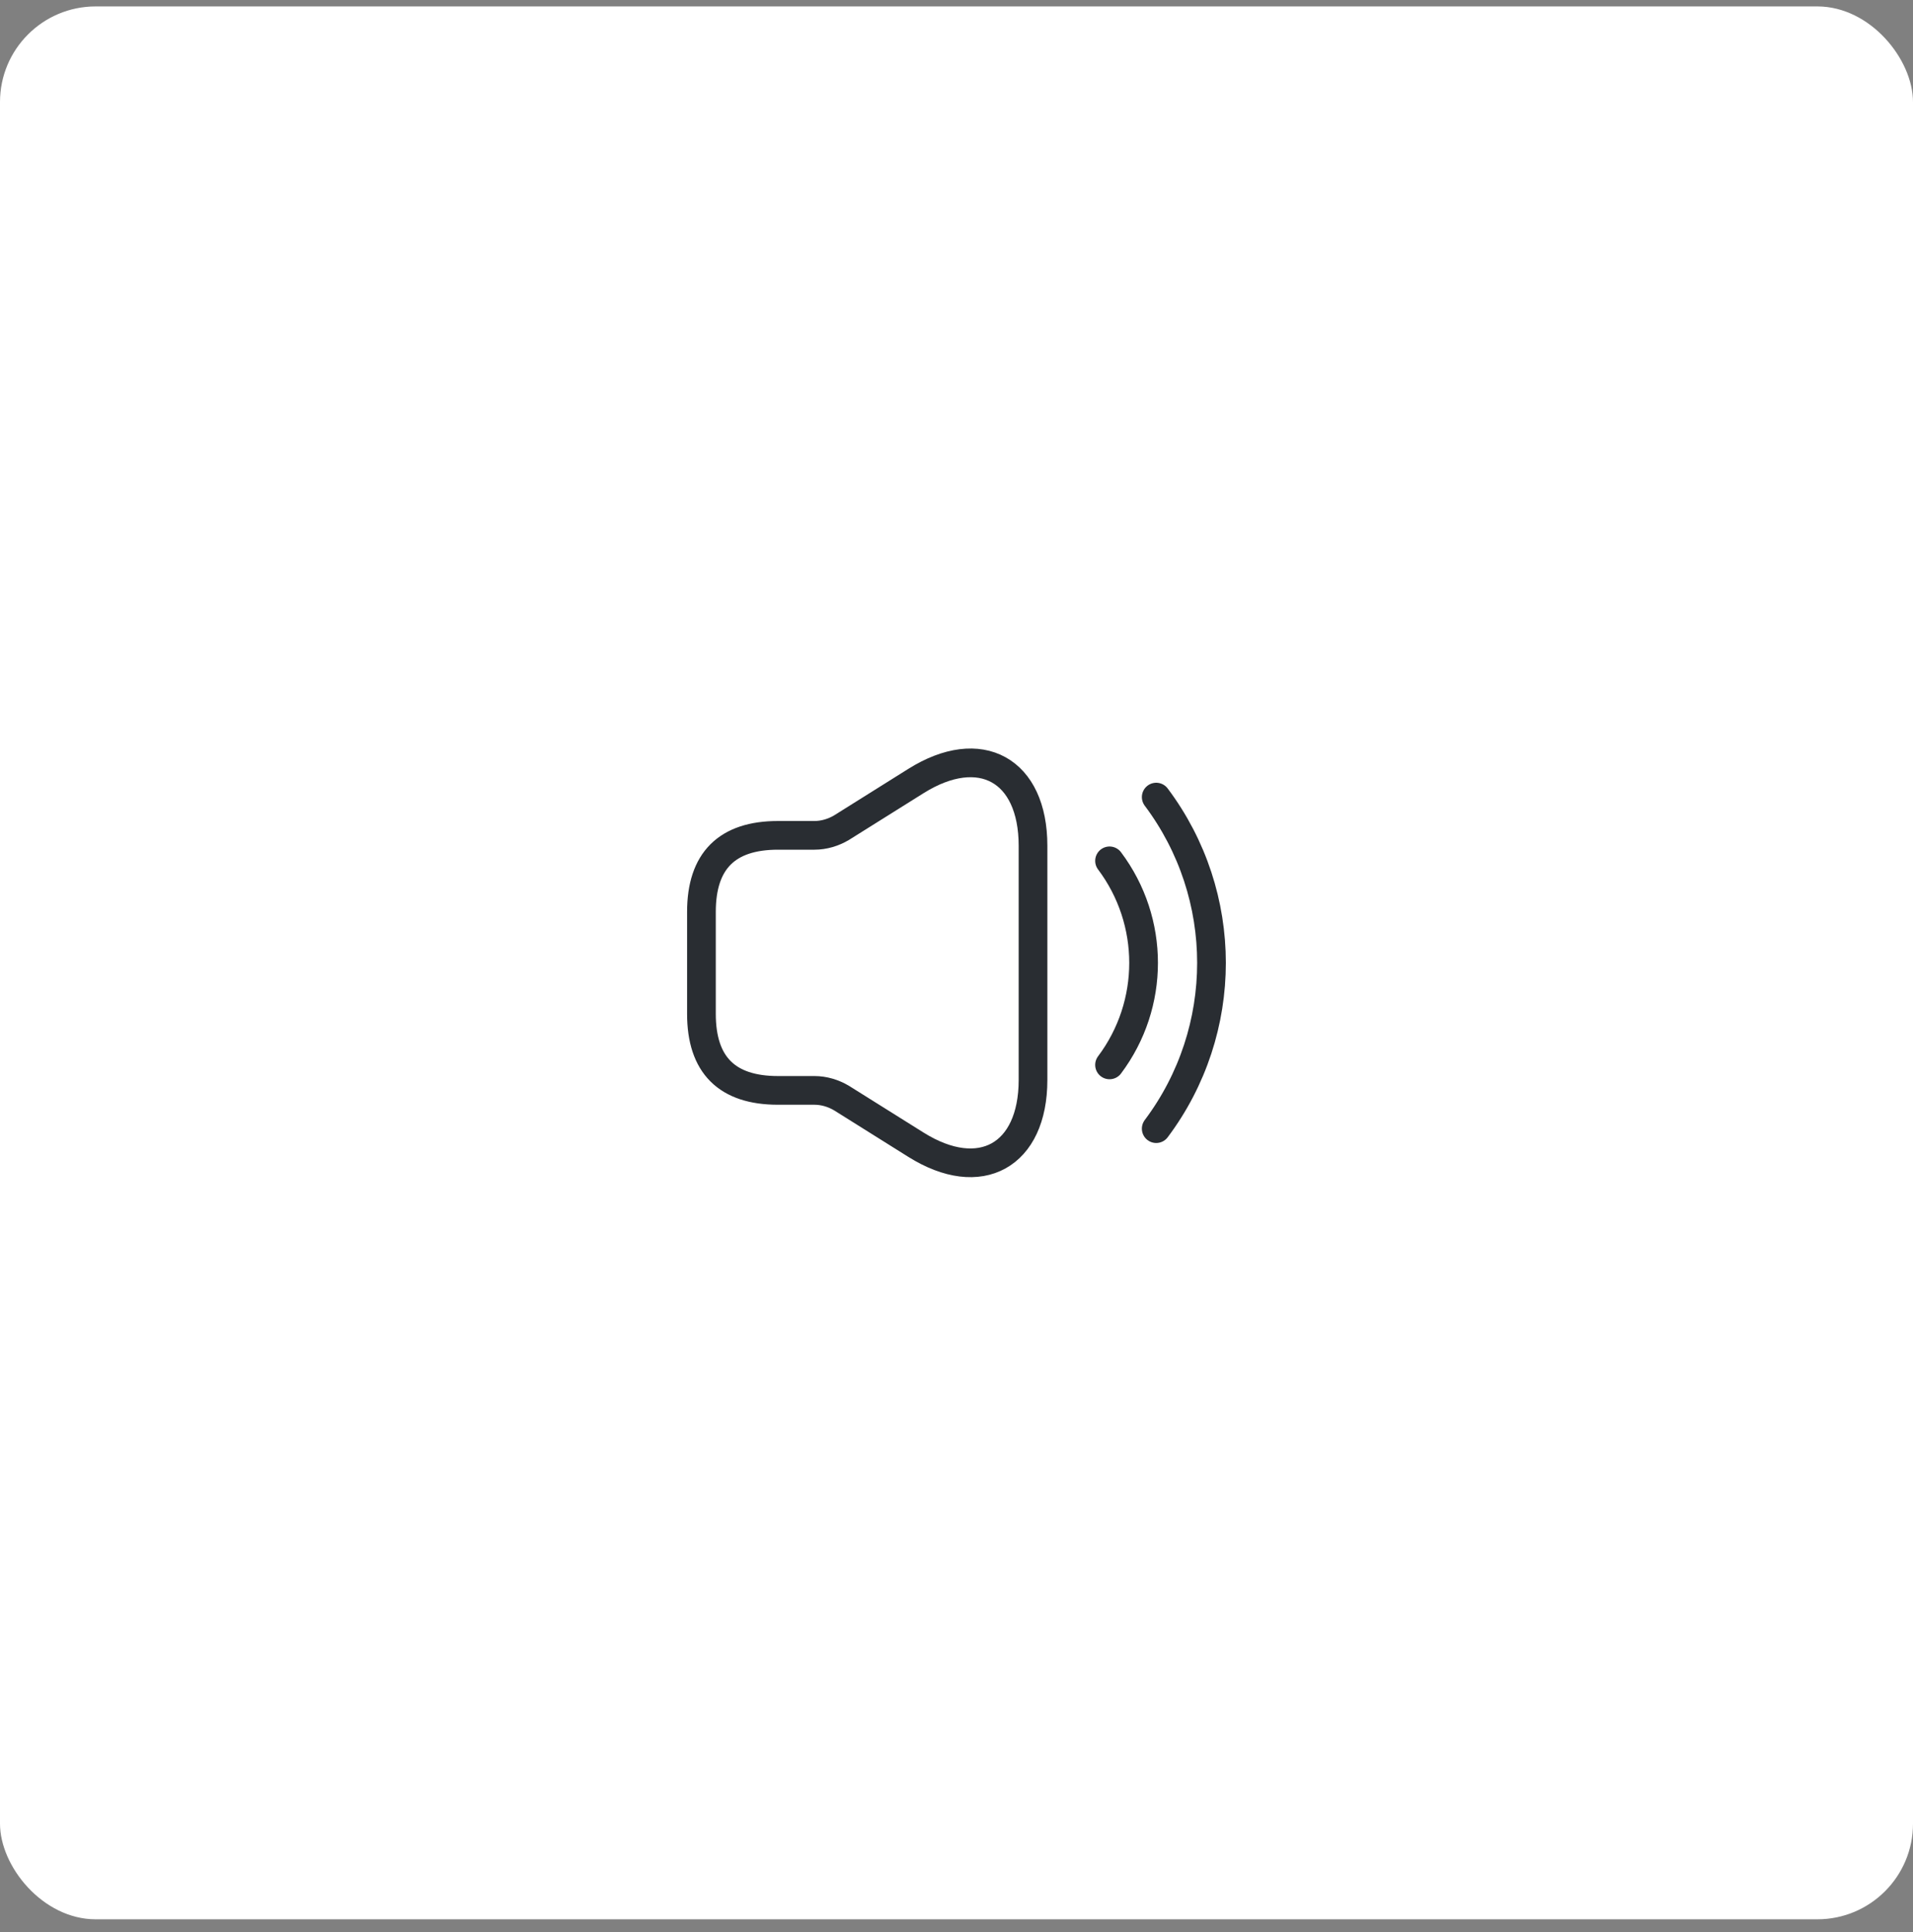 <svg width="100" height="101" viewBox="0 0 100 101" fill="none" xmlns="http://www.w3.org/2000/svg">
<rect x="0" y="0" width="100" height="101" fill="#808080" stroke="none"/>
<rect y="0.336" width="100" height="100" rx="5" fill="white"/>
<path d="M36.667 47.67V53.003C36.667 55.67 38 57.003 40.667 57.003H42.573C43.067 57.003 43.56 57.15 43.987 57.403L47.88 59.843C51.24 61.95 54 60.416 54 56.456V44.216C54 40.243 51.24 38.723 47.88 40.83L43.987 43.27C43.56 43.523 43.067 43.67 42.573 43.67H40.667C38 43.67 36.667 45.003 36.667 47.67Z" stroke="#292D32" stroke-width="1.5"/>
<path d="M58 45.003C60.373 48.163 60.373 52.51 58 55.67" stroke="#292D32" stroke-width="1.5" stroke-linecap="round" stroke-linejoin="round"/>
<path d="M60.44 41.67C64.293 46.803 64.293 53.87 60.44 59.003" stroke="#292D32" stroke-width="1.5" stroke-linecap="round" stroke-linejoin="round"/>
</svg>
